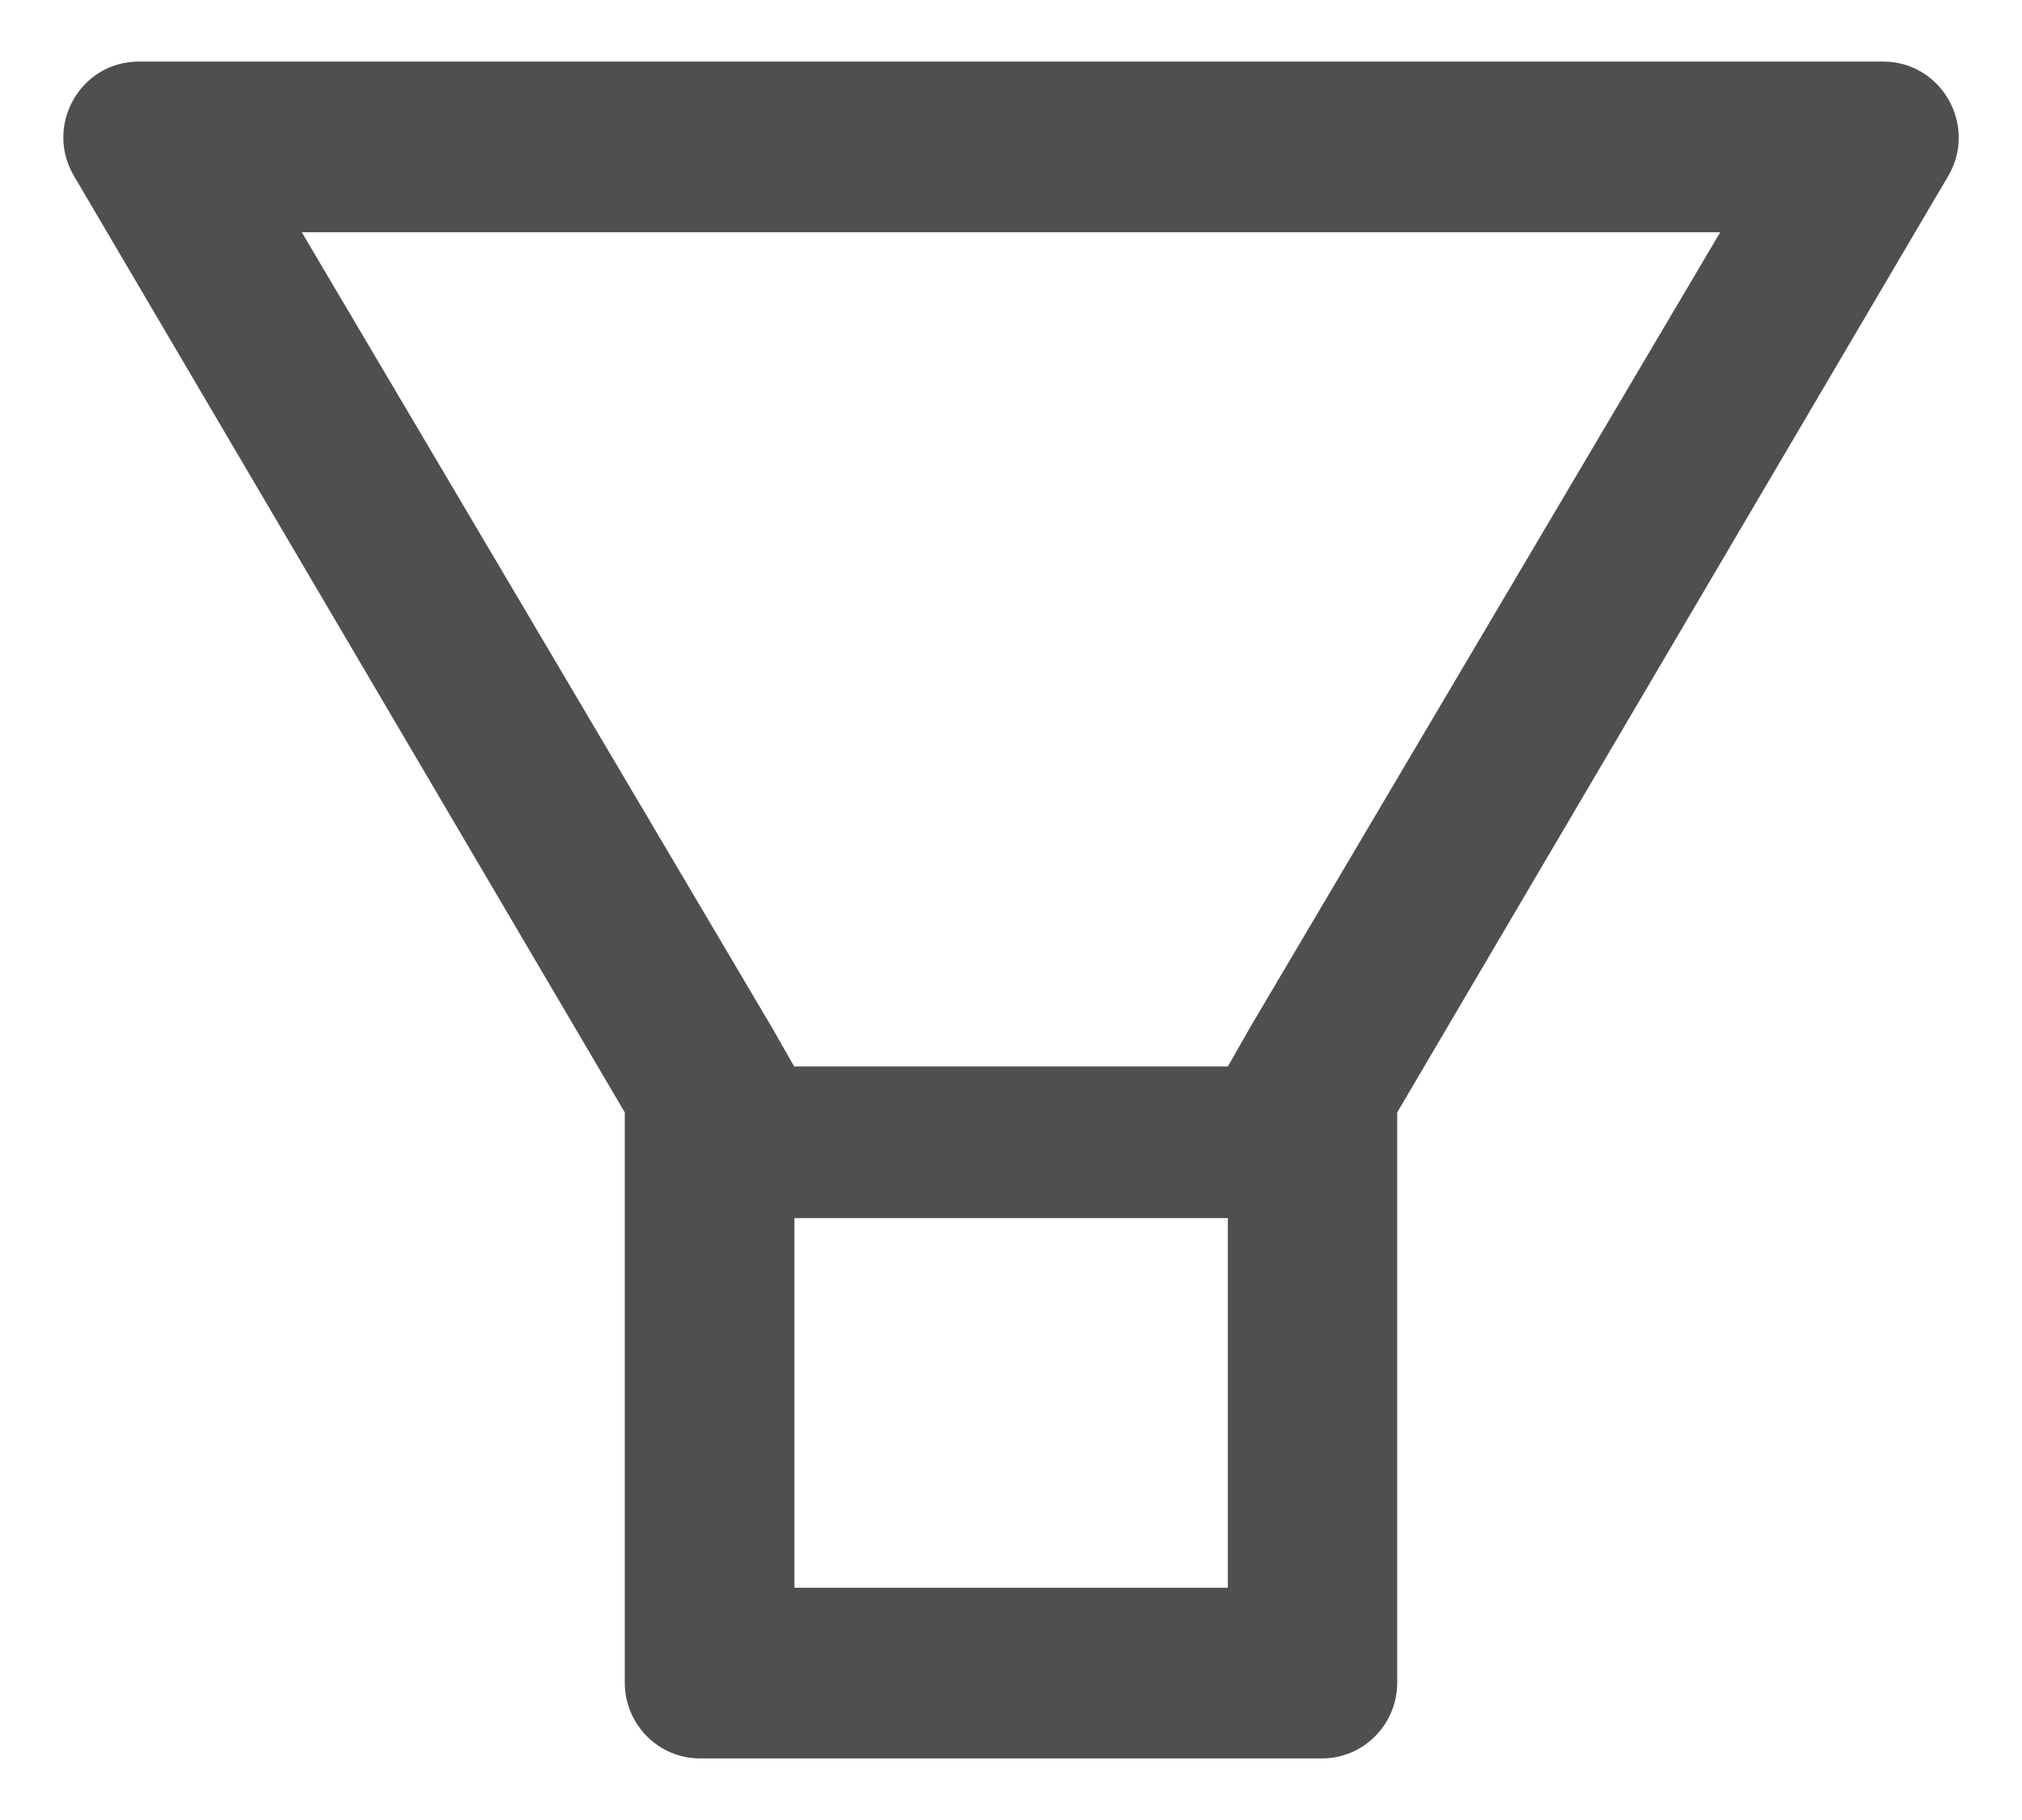 <svg width="20" height="18" viewBox="0 0 20 18" fill="none" xmlns="http://www.w3.org/2000/svg">
<path d="M18.627 0.609H1.373C0.798 0.609 0.44 1.235 0.728 1.734L6.18 11.002V16.641C6.18 17.055 6.512 17.391 6.925 17.391H13.075C13.487 17.391 13.82 17.055 13.82 16.641V11.002L19.274 1.734C19.56 1.235 19.201 0.609 18.627 0.609ZM12.142 15.703H7.858V12.047H12.145V15.703H12.142ZM12.367 10.158L12.145 10.547H7.855L7.633 10.158L2.985 2.297H17.015L12.367 10.158Z" fill="#4F4F4F"/>
</svg>

